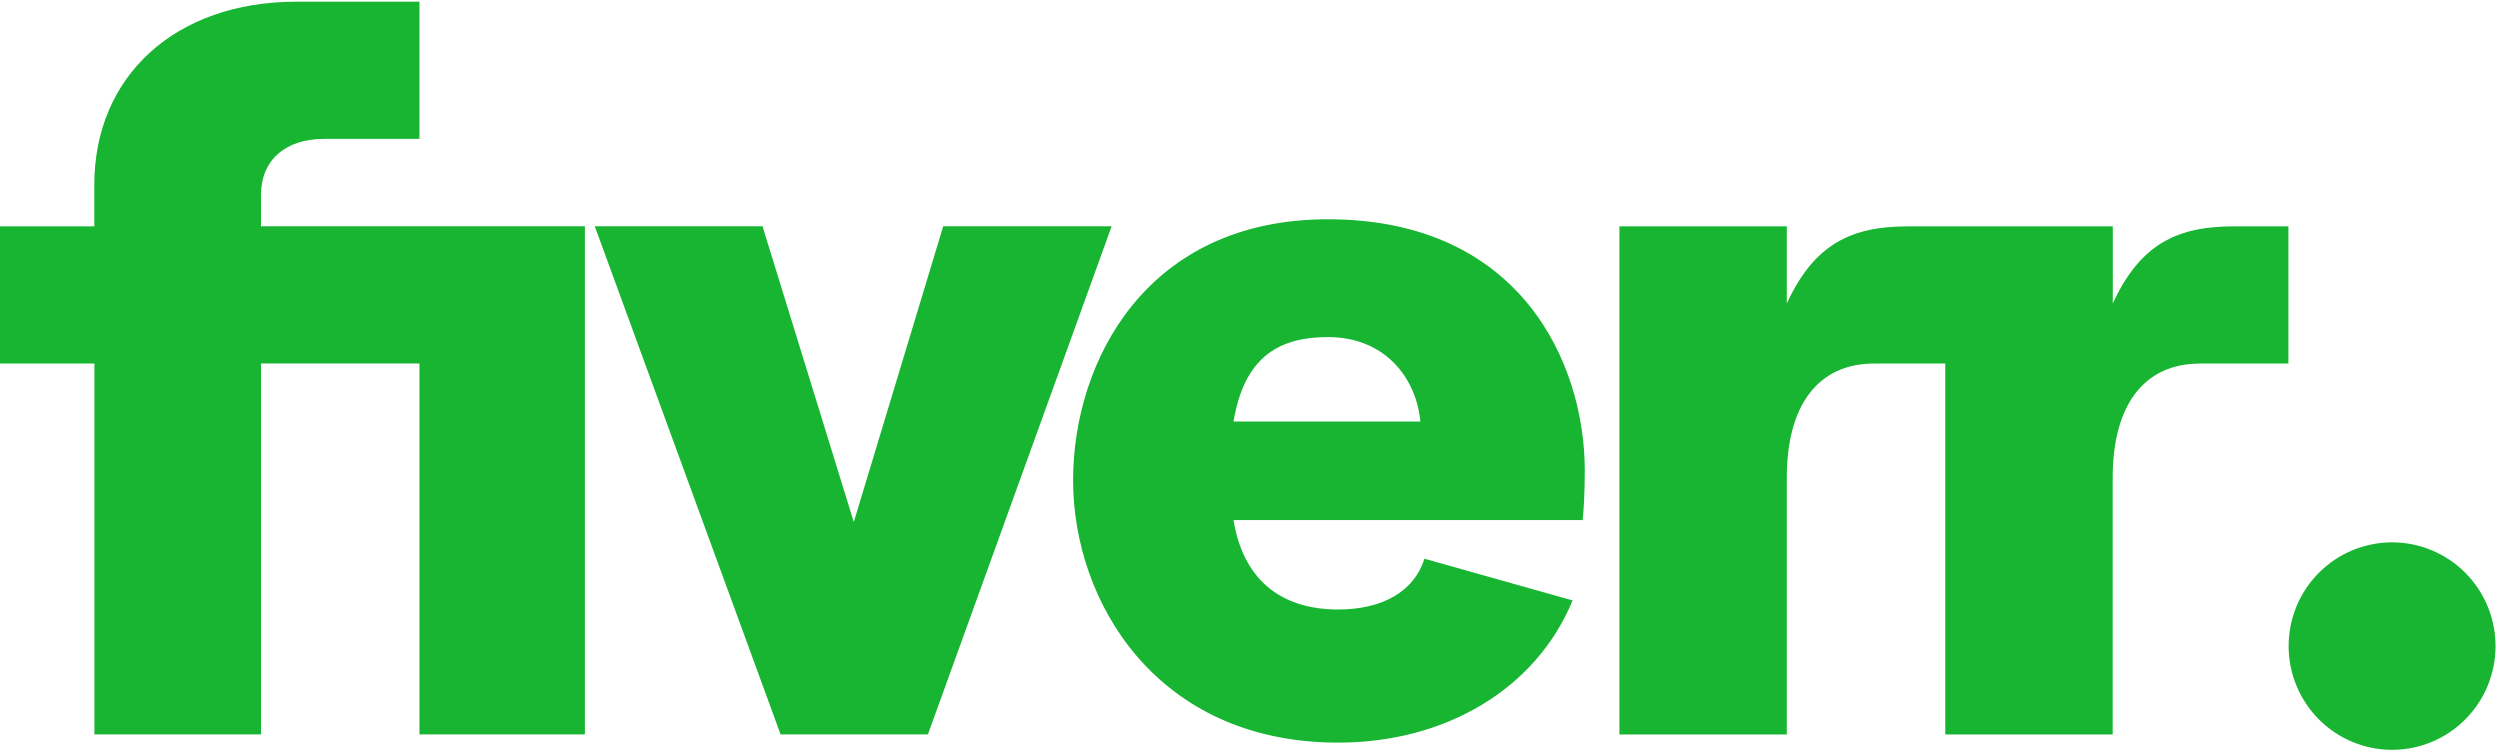 <svg width="265" height="80" viewBox="0 0 265 80" fill="none" xmlns="http://www.w3.org/2000/svg">
<path d="M253.55 79.481C254.99 79.482 256.417 79.199 257.748 78.648C259.079 78.097 260.289 77.288 261.308 76.268C262.327 75.248 263.136 74.037 263.689 72.703C264.241 71.37 264.526 69.94 264.528 68.496C264.529 67.052 264.247 65.622 263.697 64.287C263.147 62.953 262.341 61.74 261.324 60.718C260.306 59.696 259.098 58.885 257.768 58.331C256.438 57.777 255.012 57.491 253.572 57.489C250.663 57.486 247.873 58.642 245.814 60.702C243.755 62.762 242.597 65.558 242.594 68.474C242.591 71.39 243.744 74.188 245.798 76.252C247.853 78.316 250.641 79.478 253.55 79.481ZM242.572 38.537H233.203C227.185 38.537 223.945 43.068 223.945 50.605V77.856H206.199V38.537H198.66C192.631 38.537 189.402 43.068 189.402 50.605V77.856H171.657V23.994H189.402V32.172C192.312 25.829 196.302 23.994 202.221 23.994H223.956V32.172C226.866 25.829 230.845 23.994 236.763 23.994H242.572V38.537ZM167.777 55.125H130.754C131.724 61.158 135.493 64.606 141.842 64.606C146.582 64.606 149.91 62.672 150.99 59.224L166.697 63.645C162.828 73.016 153.25 78.718 141.842 78.718C122.576 78.718 113.747 63.744 113.747 50.925C113.747 38.327 121.495 23.243 140.751 23.243C161.208 23.243 167.986 38.537 167.986 49.853C167.986 52.329 167.876 53.942 167.766 55.125H167.777ZM150.56 44.681C150.12 40.04 146.791 35.73 140.762 35.73C135.163 35.73 131.834 38.217 130.754 44.681H150.56ZM82.753 77.845H98.36L117.836 23.983H99.981L90.502 55.334L80.824 23.983H63.046L82.742 77.845H82.753ZM10.008 77.845H27.665V38.526H44.463V77.845H61.999V23.983H27.665V20.646C27.665 16.977 30.255 14.723 34.344 14.723H44.463V0.18H31.413C18.605 0.18 9.997 8.048 9.997 19.574V23.994H0V38.537H10.008V77.856V77.845Z" fill="#17B532"/>
</svg>
